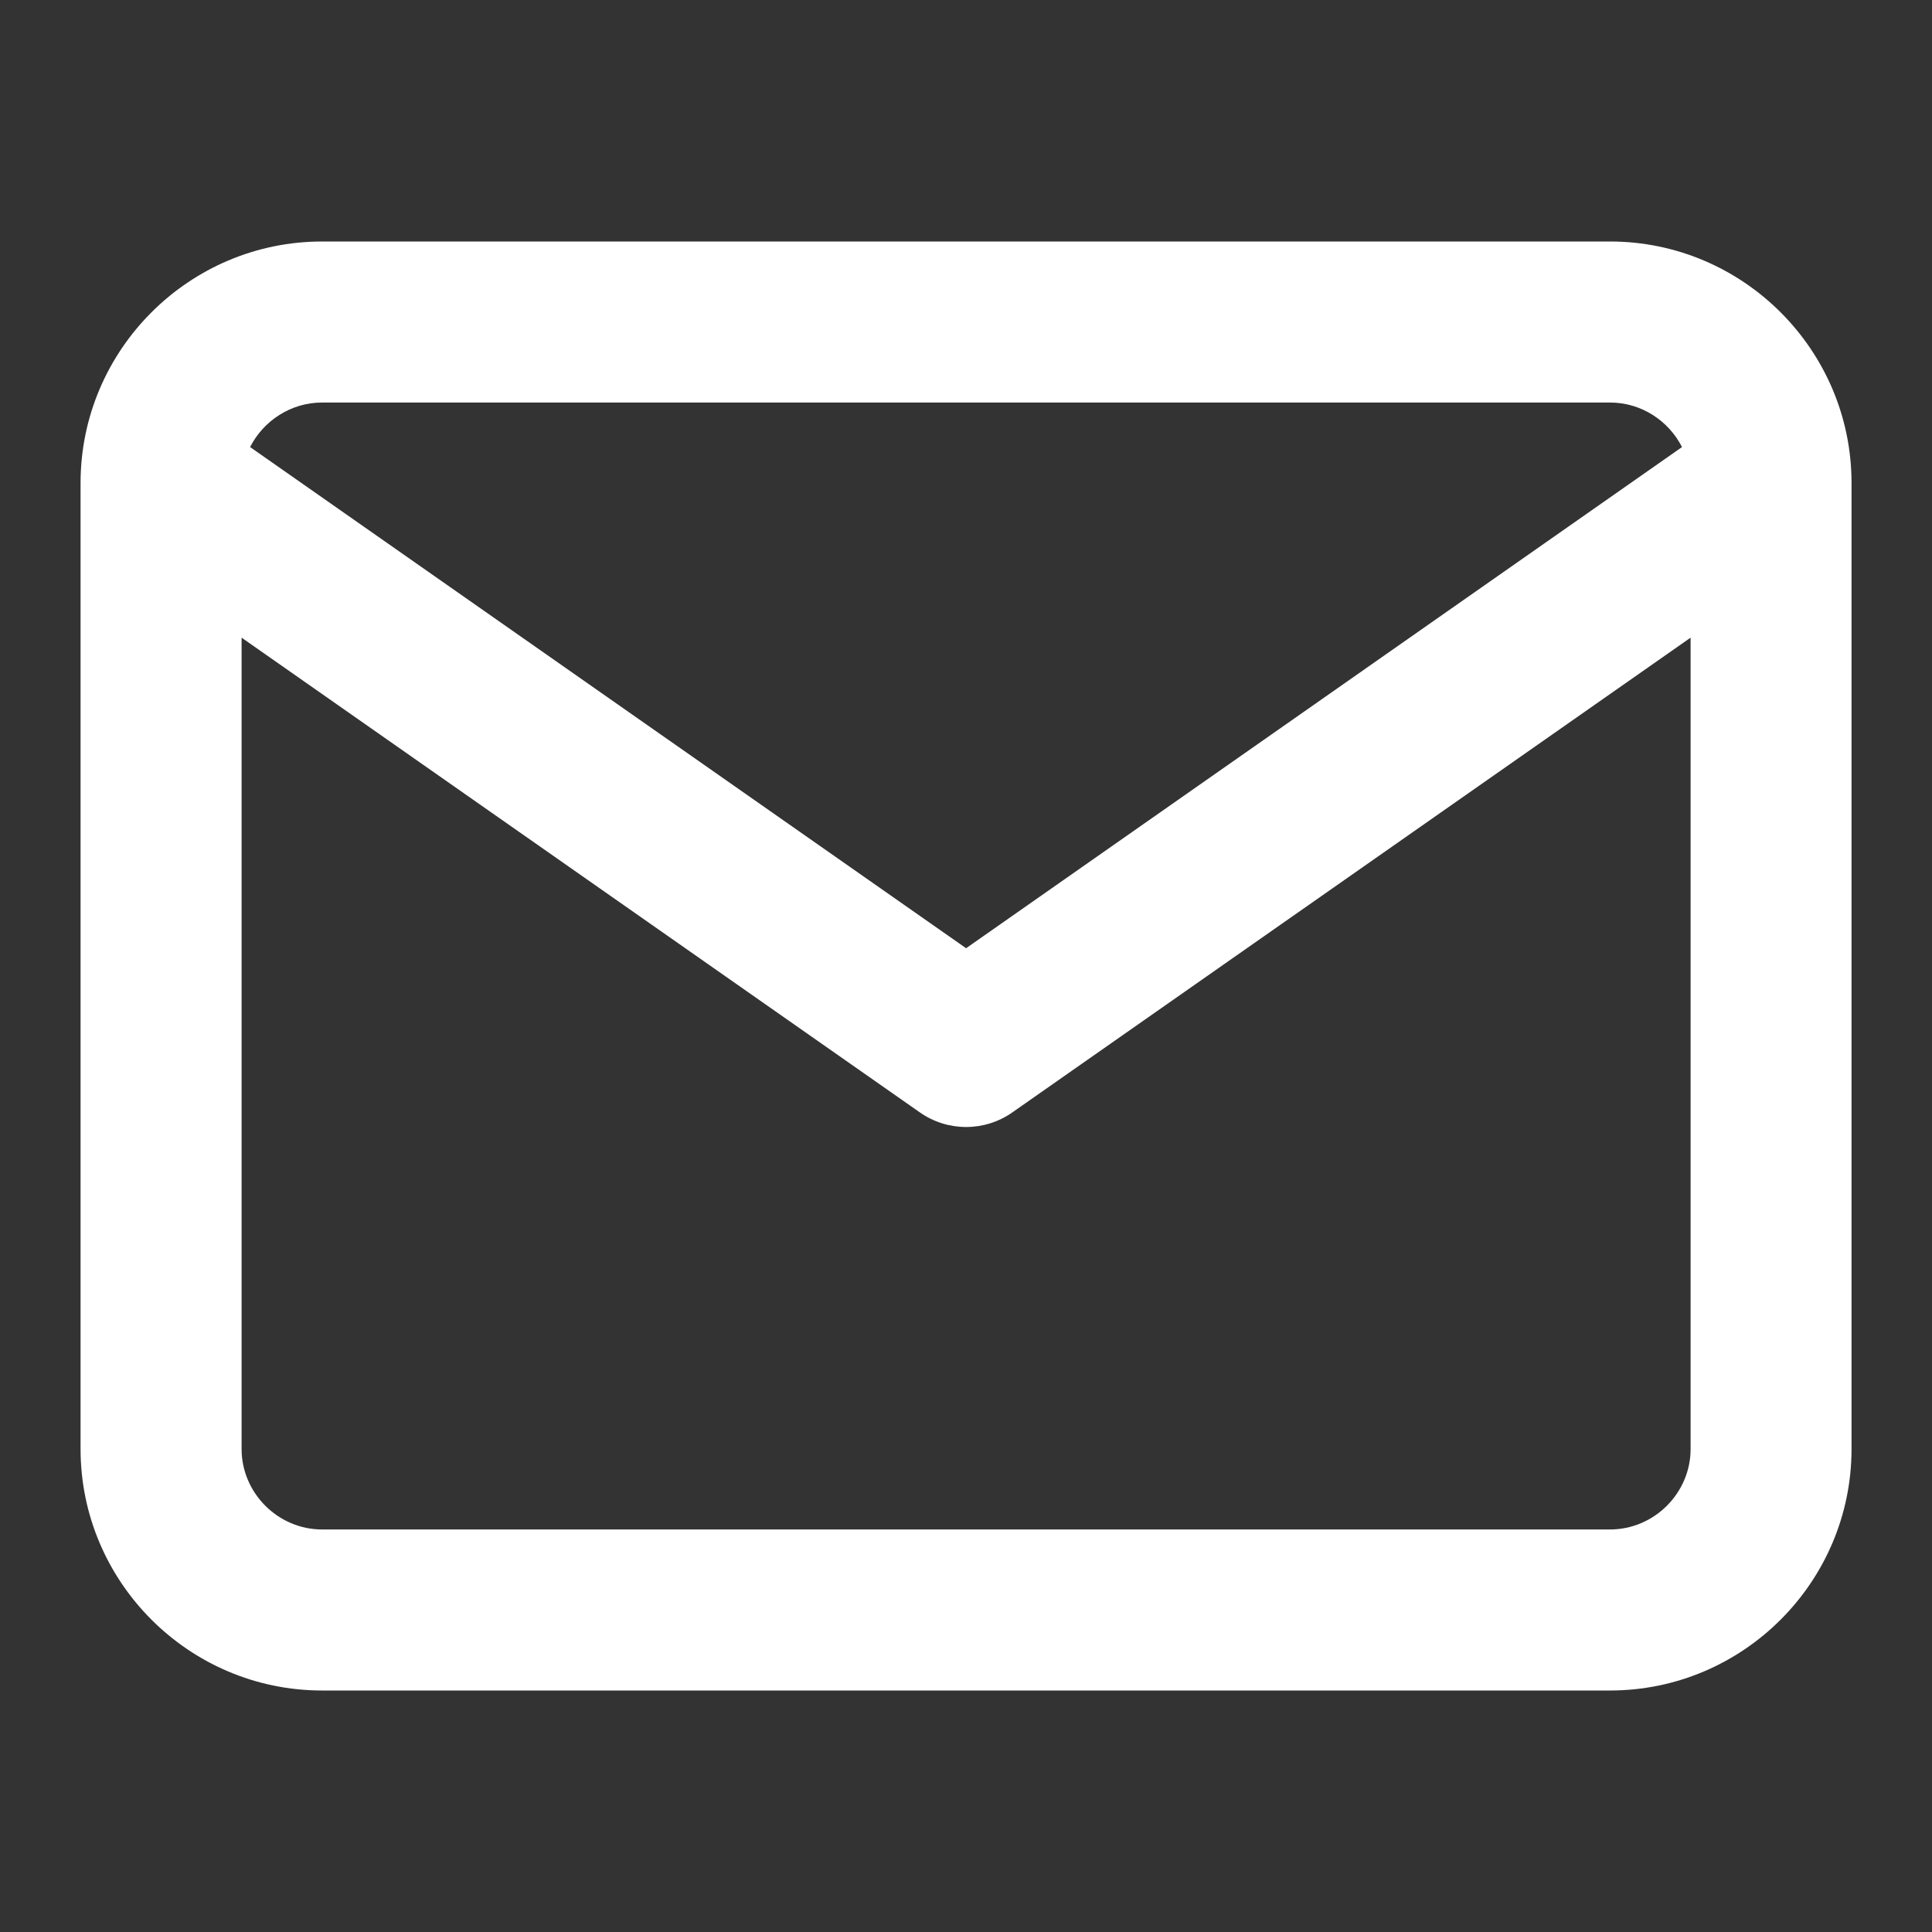 <svg width="20" height="20" viewBox="0 0 20 20" fill="none" xmlns="http://www.w3.org/2000/svg">
    <rect x="0" y="0" width="20" height="20" fill="#333333" stroke="none"/>
    <path fill-rule="evenodd" clip-rule="evenodd" d="M2.589 4.628L10.001 9.816L17.412 4.628C17.274 4.356 16.991 4.167 16.667 4.167H3.334C3.011 4.167 2.727 4.356 2.589 4.628ZM17.501 6.601L10.479 11.516C10.192 11.717 9.81 11.717 9.523 11.516L2.501 6.601V15C2.501 15.456 2.878 15.833 3.334 15.833H16.667C17.124 15.833 17.501 15.456 17.501 15V6.601ZM0.834 5C0.834 3.623 1.957 2.5 3.334 2.5H16.667C18.044 2.5 19.167 3.623 19.167 5V15C19.167 16.377 18.044 17.5 16.667 17.5H3.334C1.957 17.5 0.834 16.377 0.834 15V5Z" fill="white"/>
</svg>
